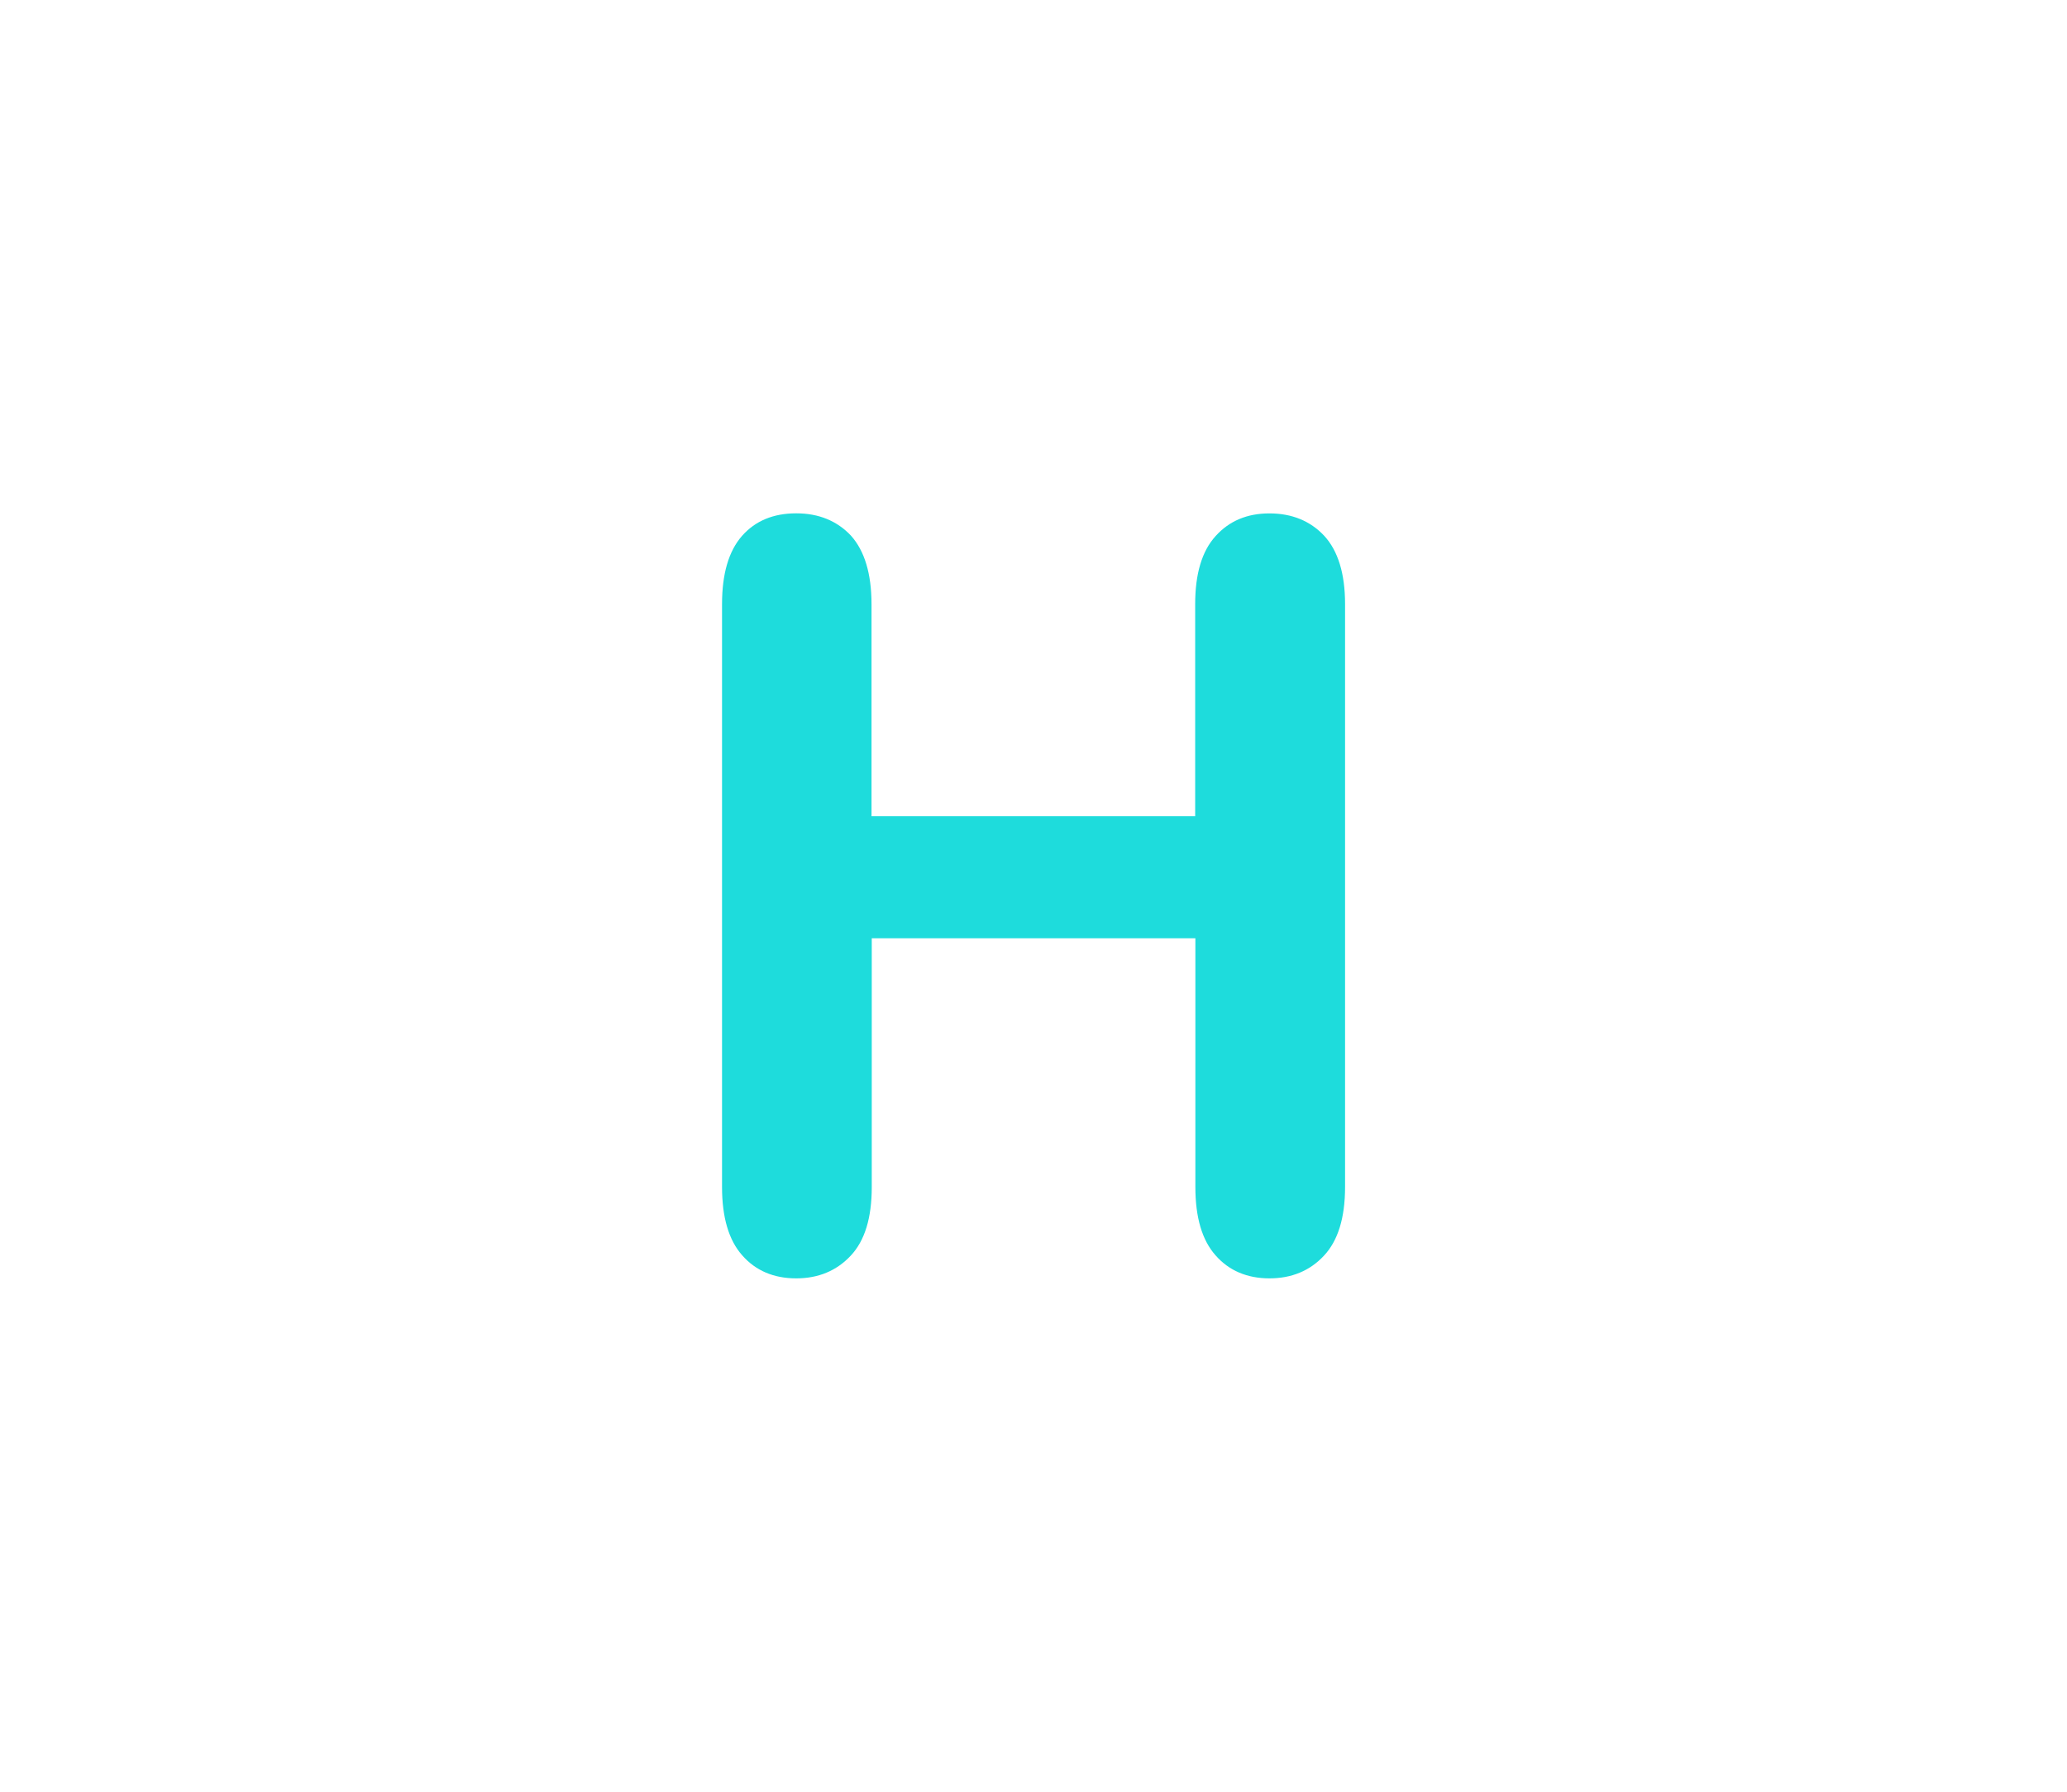 <?xml version="1.0" encoding="utf-8"?>
<!-- Generator: Adobe Illustrator 16.0.0, SVG Export Plug-In . SVG Version: 6.00 Build 0)  -->
<!DOCTYPE svg PUBLIC "-//W3C//DTD SVG 1.1//EN" "http://www.w3.org/Graphics/SVG/1.1/DTD/svg11.dtd">
<svg version="1.1" id="레이어_1" xmlns="http://www.w3.org/2000/svg" xmlns:xlink="http://www.w3.org/1999/xlink" x="0px"
	 y="0px" width="60px" height="52px" viewBox="0 0 60 52" enable-background="new 0 0 60 52" xml:space="preserve">
<path fill="#1EDCDC" d="M25.298,17.537v6.152h9.395v-6.152c0-0.879,0.193-1.538,0.592-1.978c0.396-0.44,0.916-0.659,1.563-0.659
	c0.652,0,1.186,0.218,1.592,0.651c0.4,0.436,0.604,1.097,0.604,1.981v16.919c0,0.893-0.205,1.557-0.613,1.992
	c-0.408,0.438-0.939,0.658-1.582,0.658c-0.65,0-1.178-0.226-1.564-0.668c-0.393-0.441-0.586-1.104-0.586-1.982V27.23h-9.394v7.222
	c0,0.894-0.202,1.557-0.611,1.991c-0.41,0.438-0.938,0.658-1.582,0.658c-0.654,0-1.179-0.225-1.567-0.668
	c-0.391-0.44-0.586-1.104-0.586-1.981V17.533c0-0.879,0.193-1.538,0.579-1.979c0.386-0.438,0.911-0.656,1.575-0.656
	c0.651,0,1.184,0.218,1.589,0.648C25.096,15.987,25.298,16.648,25.298,17.537z"/>
</svg>

